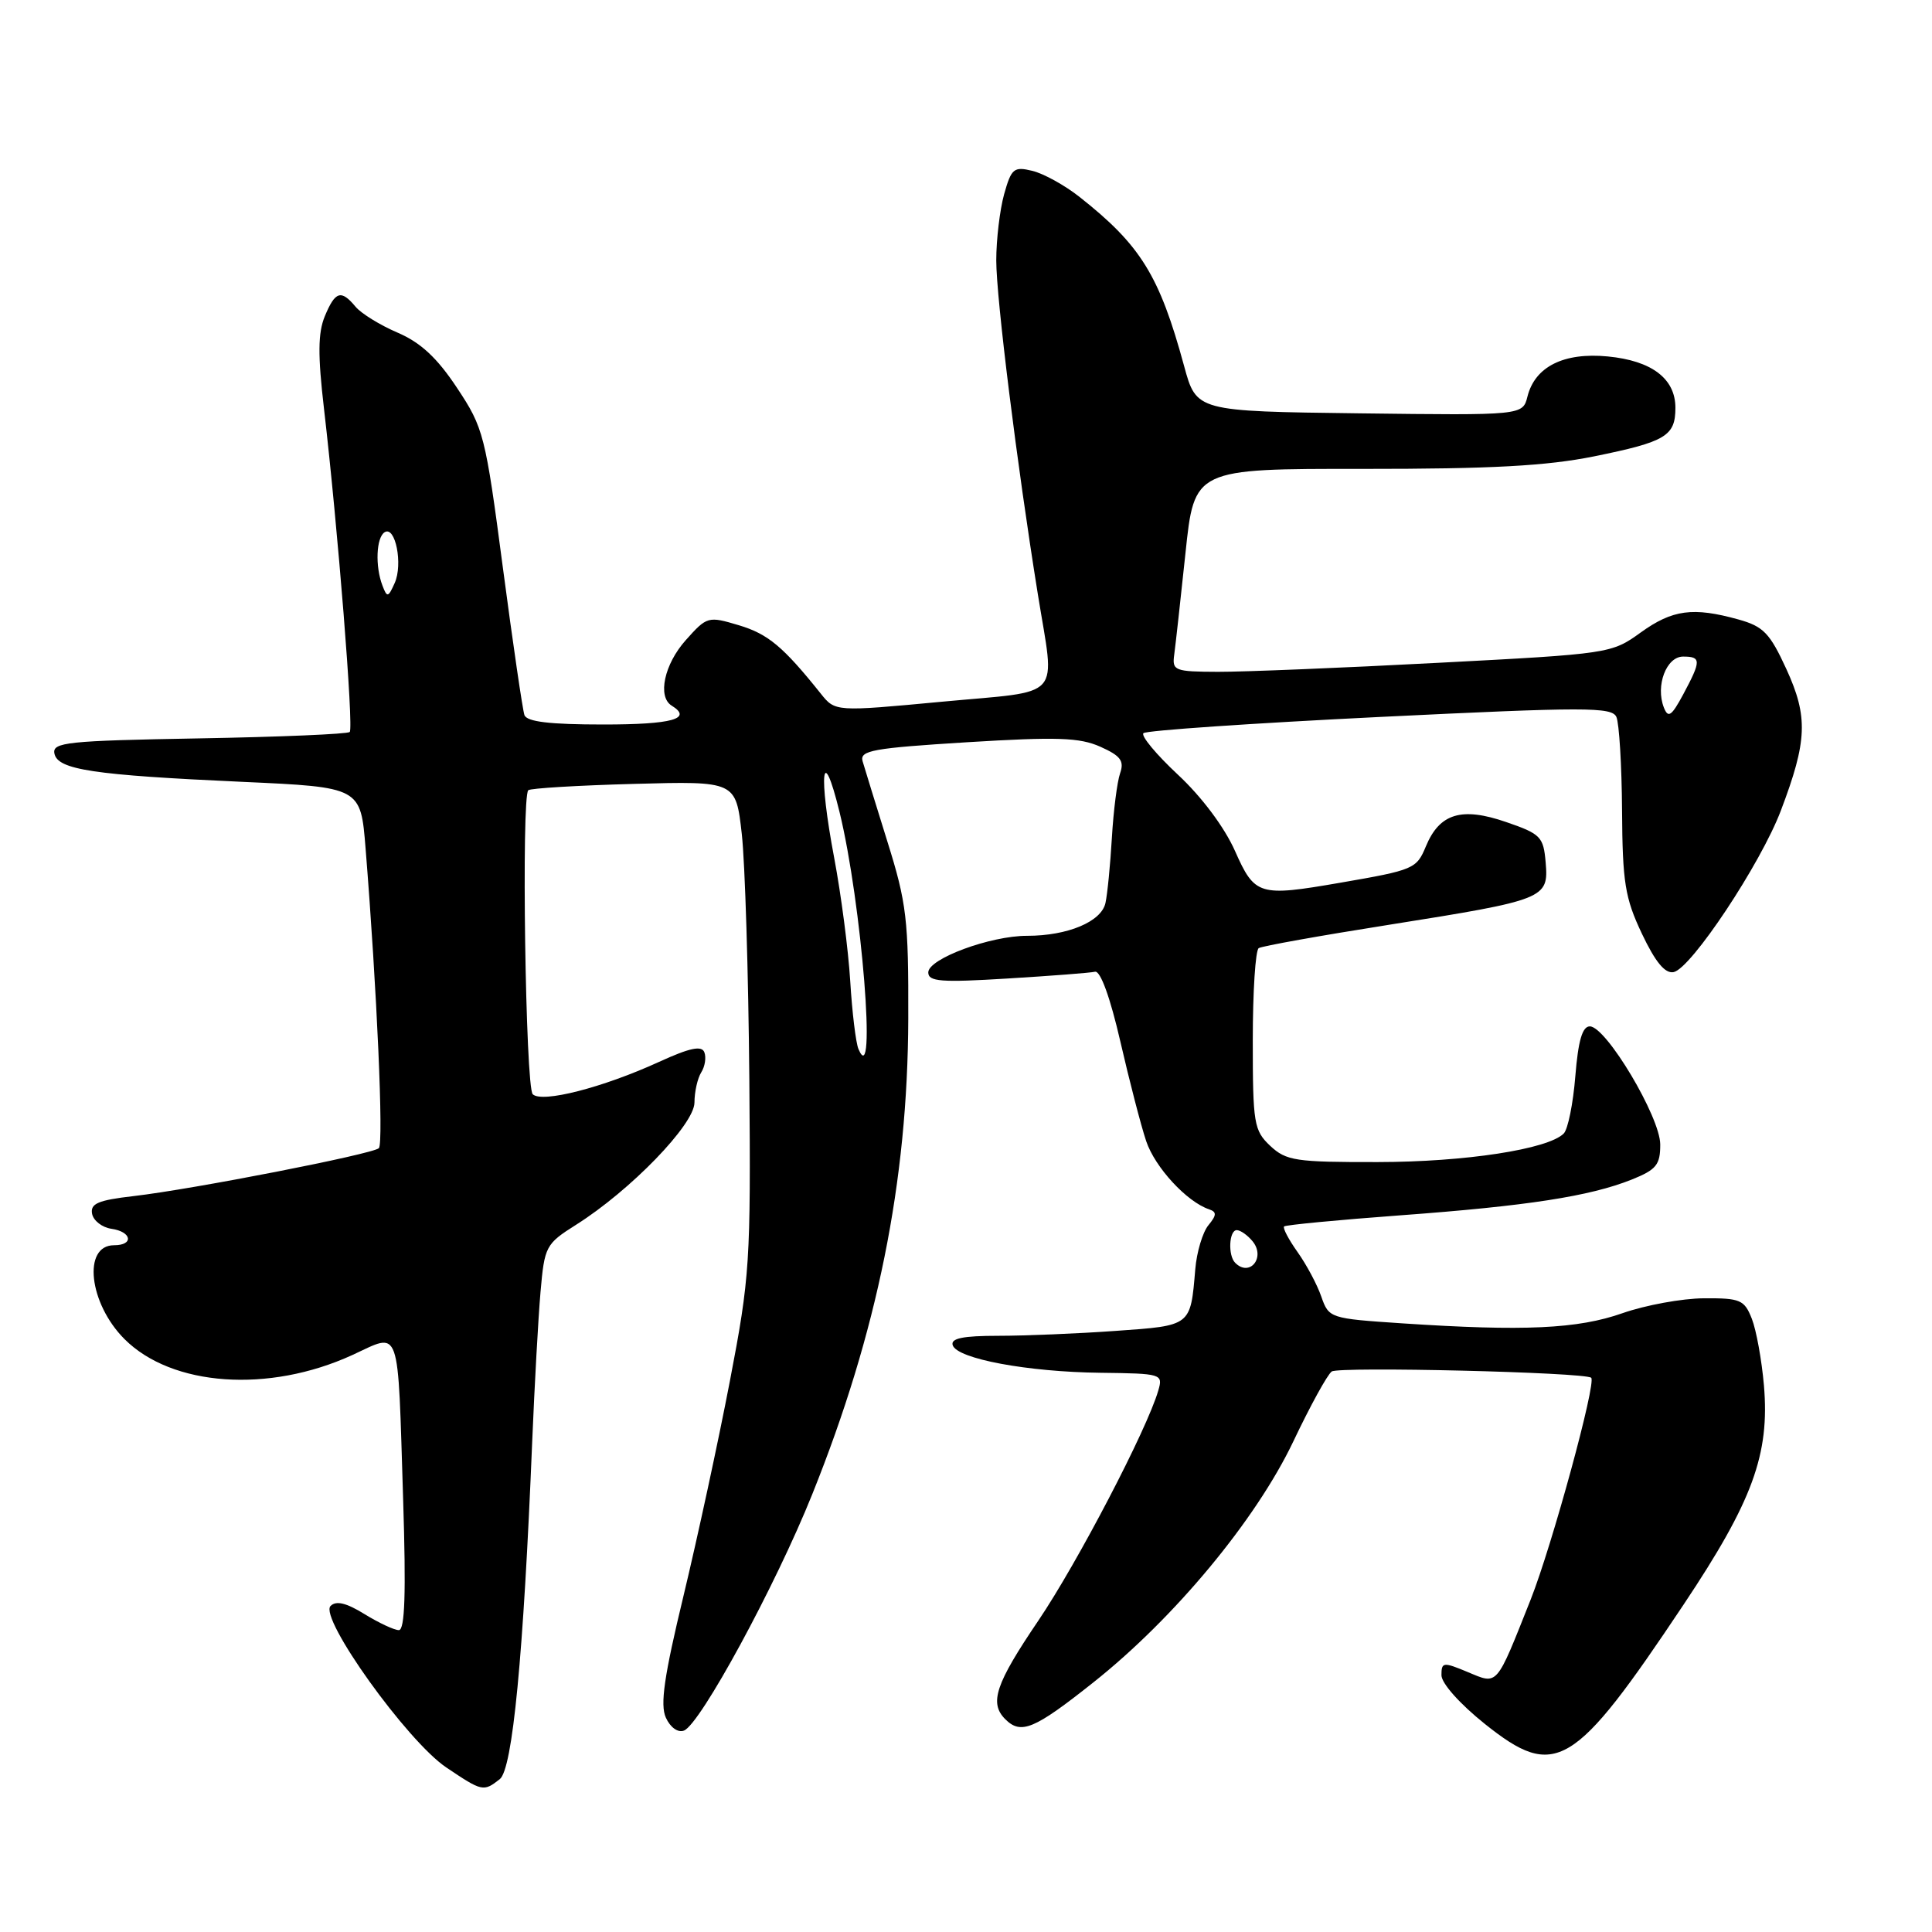 <?xml version="1.0" encoding="UTF-8" standalone="no"?>
<!DOCTYPE svg PUBLIC "-//W3C//DTD SVG 1.1//EN" "http://www.w3.org/Graphics/SVG/1.1/DTD/svg11.dtd" >
<svg xmlns="http://www.w3.org/2000/svg" xmlns:xlink="http://www.w3.org/1999/xlink" version="1.1" viewBox="0 0 256 256">
 <g >
 <path fill="currentColor"
d=" M 66.22 235.75 C 67.92 234.42 69.36 219.47 70.52 191.00 C 70.83 183.57 71.32 174.67 71.62 171.21 C 72.15 165.13 72.31 164.83 76.33 162.29 C 83.54 157.74 92.00 149.01 92.02 146.10 C 92.02 144.67 92.43 142.87 92.92 142.09 C 93.41 141.32 93.60 140.12 93.33 139.43 C 92.98 138.51 91.40 138.84 87.34 140.70 C 79.87 144.12 71.79 146.19 70.59 144.99 C 69.63 144.03 69.07 105.59 70.00 104.71 C 70.28 104.45 76.58 104.07 84.00 103.87 C 97.50 103.50 97.50 103.50 98.29 110.50 C 98.72 114.35 99.17 128.97 99.29 143.00 C 99.49 167.25 99.36 169.21 96.71 183.01 C 95.18 191.00 92.41 203.79 90.57 211.45 C 88.00 222.10 87.45 225.89 88.23 227.60 C 88.82 228.90 89.83 229.62 90.63 229.31 C 92.79 228.48 102.77 210.11 107.63 197.99 C 116.26 176.52 120.28 156.60 120.35 135.00 C 120.39 121.83 120.14 119.67 117.58 111.50 C 116.04 106.55 114.56 101.77 114.30 100.87 C 113.89 99.44 115.63 99.13 128.16 98.35 C 140.06 97.62 143.06 97.72 145.81 98.95 C 148.49 100.15 148.99 100.82 148.42 102.46 C 148.03 103.58 147.54 107.42 147.33 111.00 C 147.12 114.58 146.74 118.47 146.48 119.65 C 145.94 122.13 141.47 124.00 136.10 124.00 C 131.22 123.99 123.00 127.04 123.00 128.85 C 123.00 130.07 124.68 130.20 133.47 129.66 C 139.22 129.31 144.46 128.91 145.10 128.76 C 145.81 128.60 147.11 132.17 148.45 138.00 C 149.65 143.22 151.19 149.17 151.88 151.22 C 153.05 154.69 157.26 159.25 160.21 160.24 C 161.24 160.59 161.22 161.01 160.12 162.35 C 159.36 163.27 158.57 165.90 158.38 168.18 C 157.74 175.75 157.88 175.64 147.83 176.35 C 142.80 176.71 135.80 177.00 132.26 177.00 C 127.57 177.00 125.94 177.34 126.24 178.25 C 126.83 180.05 136.17 181.79 145.82 181.90 C 153.95 182.00 154.12 182.05 153.48 184.25 C 152.00 189.38 142.78 207.06 137.58 214.75 C 131.90 223.13 131.06 225.66 133.20 227.80 C 135.28 229.88 137.03 229.16 144.86 222.94 C 155.62 214.41 166.42 201.39 171.37 191.00 C 173.59 186.32 175.88 182.15 176.46 181.73 C 177.39 181.05 210.00 181.83 210.84 182.56 C 211.56 183.17 205.65 204.80 202.83 211.93 C 198.18 223.63 198.52 223.24 194.47 221.55 C 191.23 220.20 191.00 220.23 191.00 221.97 C 191.00 223.05 193.44 225.78 196.75 228.43 C 206.10 235.89 208.53 234.43 223.09 212.61 C 232.24 198.90 234.51 192.71 233.73 183.57 C 233.44 180.23 232.72 176.26 232.13 174.75 C 231.14 172.23 230.61 172.00 225.77 172.03 C 222.87 172.05 218.03 172.94 215.00 174.00 C 209.07 176.09 201.93 176.42 185.80 175.35 C 176.22 174.71 176.08 174.67 175.08 171.81 C 174.53 170.21 173.11 167.56 171.93 165.90 C 170.75 164.24 169.95 162.72 170.15 162.51 C 170.36 162.31 177.27 161.65 185.51 161.04 C 202.37 159.80 210.65 158.52 216.21 156.30 C 219.47 154.99 220.00 154.35 219.99 151.64 C 219.98 148.01 212.82 136.00 210.66 136.00 C 209.67 136.00 209.12 137.89 208.74 142.59 C 208.45 146.22 207.76 149.64 207.20 150.20 C 205.12 152.28 194.14 153.97 182.56 153.98 C 171.67 154.00 170.43 153.81 168.31 151.83 C 166.15 149.79 166.00 148.89 166.00 137.88 C 166.00 131.41 166.35 125.90 166.79 125.63 C 167.22 125.36 174.98 123.97 184.04 122.54 C 204.77 119.25 205.21 119.07 204.81 114.30 C 204.52 110.87 204.16 110.50 199.56 108.92 C 193.67 106.89 190.75 107.78 188.94 112.14 C 187.70 115.13 187.36 115.28 177.57 116.97 C 166.81 118.83 166.27 118.67 163.64 112.75 C 162.24 109.60 159.21 105.56 156.08 102.65 C 153.22 99.98 151.16 97.51 151.51 97.15 C 151.86 96.79 165.96 95.83 182.83 95.00 C 210.09 93.67 213.58 93.67 214.18 95.00 C 214.55 95.83 214.89 101.41 214.93 107.40 C 214.99 116.94 215.32 118.99 217.56 123.72 C 219.34 127.47 220.62 129.03 221.76 128.81 C 224.07 128.36 233.31 114.45 235.98 107.39 C 239.48 98.16 239.60 94.99 236.71 88.67 C 234.51 83.88 233.66 83.00 230.34 82.08 C 224.34 80.41 221.61 80.78 217.40 83.81 C 213.54 86.60 213.27 86.64 190.50 87.83 C 177.85 88.50 164.75 89.03 161.39 89.02 C 155.63 89.00 155.30 88.87 155.59 86.75 C 155.76 85.51 156.43 79.46 157.08 73.30 C 158.25 62.11 158.25 62.11 180.60 62.13 C 197.60 62.14 204.94 61.74 211.23 60.47 C 220.73 58.54 222.00 57.78 222.00 54.03 C 222.00 50.17 218.86 47.79 213.03 47.23 C 207.21 46.67 203.40 48.58 202.40 52.53 C 201.77 55.04 201.77 55.04 180.15 54.77 C 158.53 54.50 158.53 54.50 156.90 48.50 C 153.63 36.49 151.14 32.47 143.00 26.06 C 141.07 24.54 138.28 23.00 136.80 22.64 C 134.34 22.04 134.01 22.32 133.05 25.74 C 132.48 27.81 132.01 31.75 132.01 34.50 C 132.01 39.52 134.75 61.53 137.52 78.74 C 139.80 92.95 141.13 91.45 124.83 92.98 C 110.67 94.31 110.67 94.31 108.75 91.90 C 103.78 85.69 101.78 84.01 97.91 82.85 C 93.83 81.63 93.68 81.67 90.87 84.82 C 88.02 88.01 87.09 92.32 89.00 93.50 C 91.82 95.24 89.07 96.00 79.97 96.00 C 72.85 96.00 69.81 95.64 69.49 94.75 C 69.25 94.06 67.96 85.27 66.63 75.20 C 64.31 57.60 64.08 56.70 60.56 51.40 C 57.92 47.41 55.74 45.39 52.69 44.08 C 50.37 43.09 47.86 41.54 47.11 40.64 C 45.20 38.34 44.42 38.58 43.04 41.90 C 42.13 44.10 42.10 47.04 42.93 54.15 C 44.76 69.89 46.88 96.45 46.34 96.99 C 46.06 97.27 37.07 97.65 26.36 97.84 C 8.88 98.15 6.92 98.36 7.21 99.84 C 7.62 101.99 12.30 102.70 32.14 103.60 C 47.79 104.31 47.79 104.31 48.44 112.40 C 49.95 131.17 50.85 151.54 50.20 152.14 C 49.32 152.94 25.51 157.59 17.69 158.49 C 13.00 159.03 11.95 159.48 12.20 160.83 C 12.38 161.75 13.53 162.64 14.76 162.82 C 17.47 163.21 17.76 165.00 15.12 165.00 C 10.91 165.00 11.77 172.71 16.50 177.44 C 22.78 183.72 35.60 184.62 46.66 179.56 C 53.19 176.57 52.67 175.10 53.42 198.75 C 53.81 211.11 53.65 216.00 52.85 216.00 C 52.24 216.00 50.19 215.04 48.29 213.87 C 45.89 212.39 44.54 212.06 43.80 212.80 C 42.24 214.36 53.96 230.73 59.14 234.20 C 63.90 237.40 64.06 237.44 66.22 235.75 Z  M 163.67 167.33 C 162.69 166.36 162.85 163.00 163.88 163.00 C 164.36 163.00 165.30 163.66 165.96 164.46 C 167.74 166.60 165.60 169.27 163.67 167.33 Z  M 113.75 139.00 C 113.40 138.18 112.91 134.12 112.66 130.00 C 112.41 125.88 111.45 118.54 110.54 113.70 C 108.42 102.51 108.92 98.14 111.24 107.59 C 114.18 119.60 116.20 144.83 113.75 139.00 Z  M 220.47 93.75 C 219.34 90.86 220.80 87.00 223.02 87.00 C 225.43 87.00 225.43 87.54 223.04 92.00 C 221.48 94.90 221.04 95.20 220.47 93.75 Z  M 50.68 77.60 C 49.69 75.03 49.85 71.21 50.97 70.52 C 52.39 69.64 53.41 74.77 52.30 77.25 C 51.44 79.18 51.29 79.21 50.68 77.60 Z "/>
</g>
</svg>